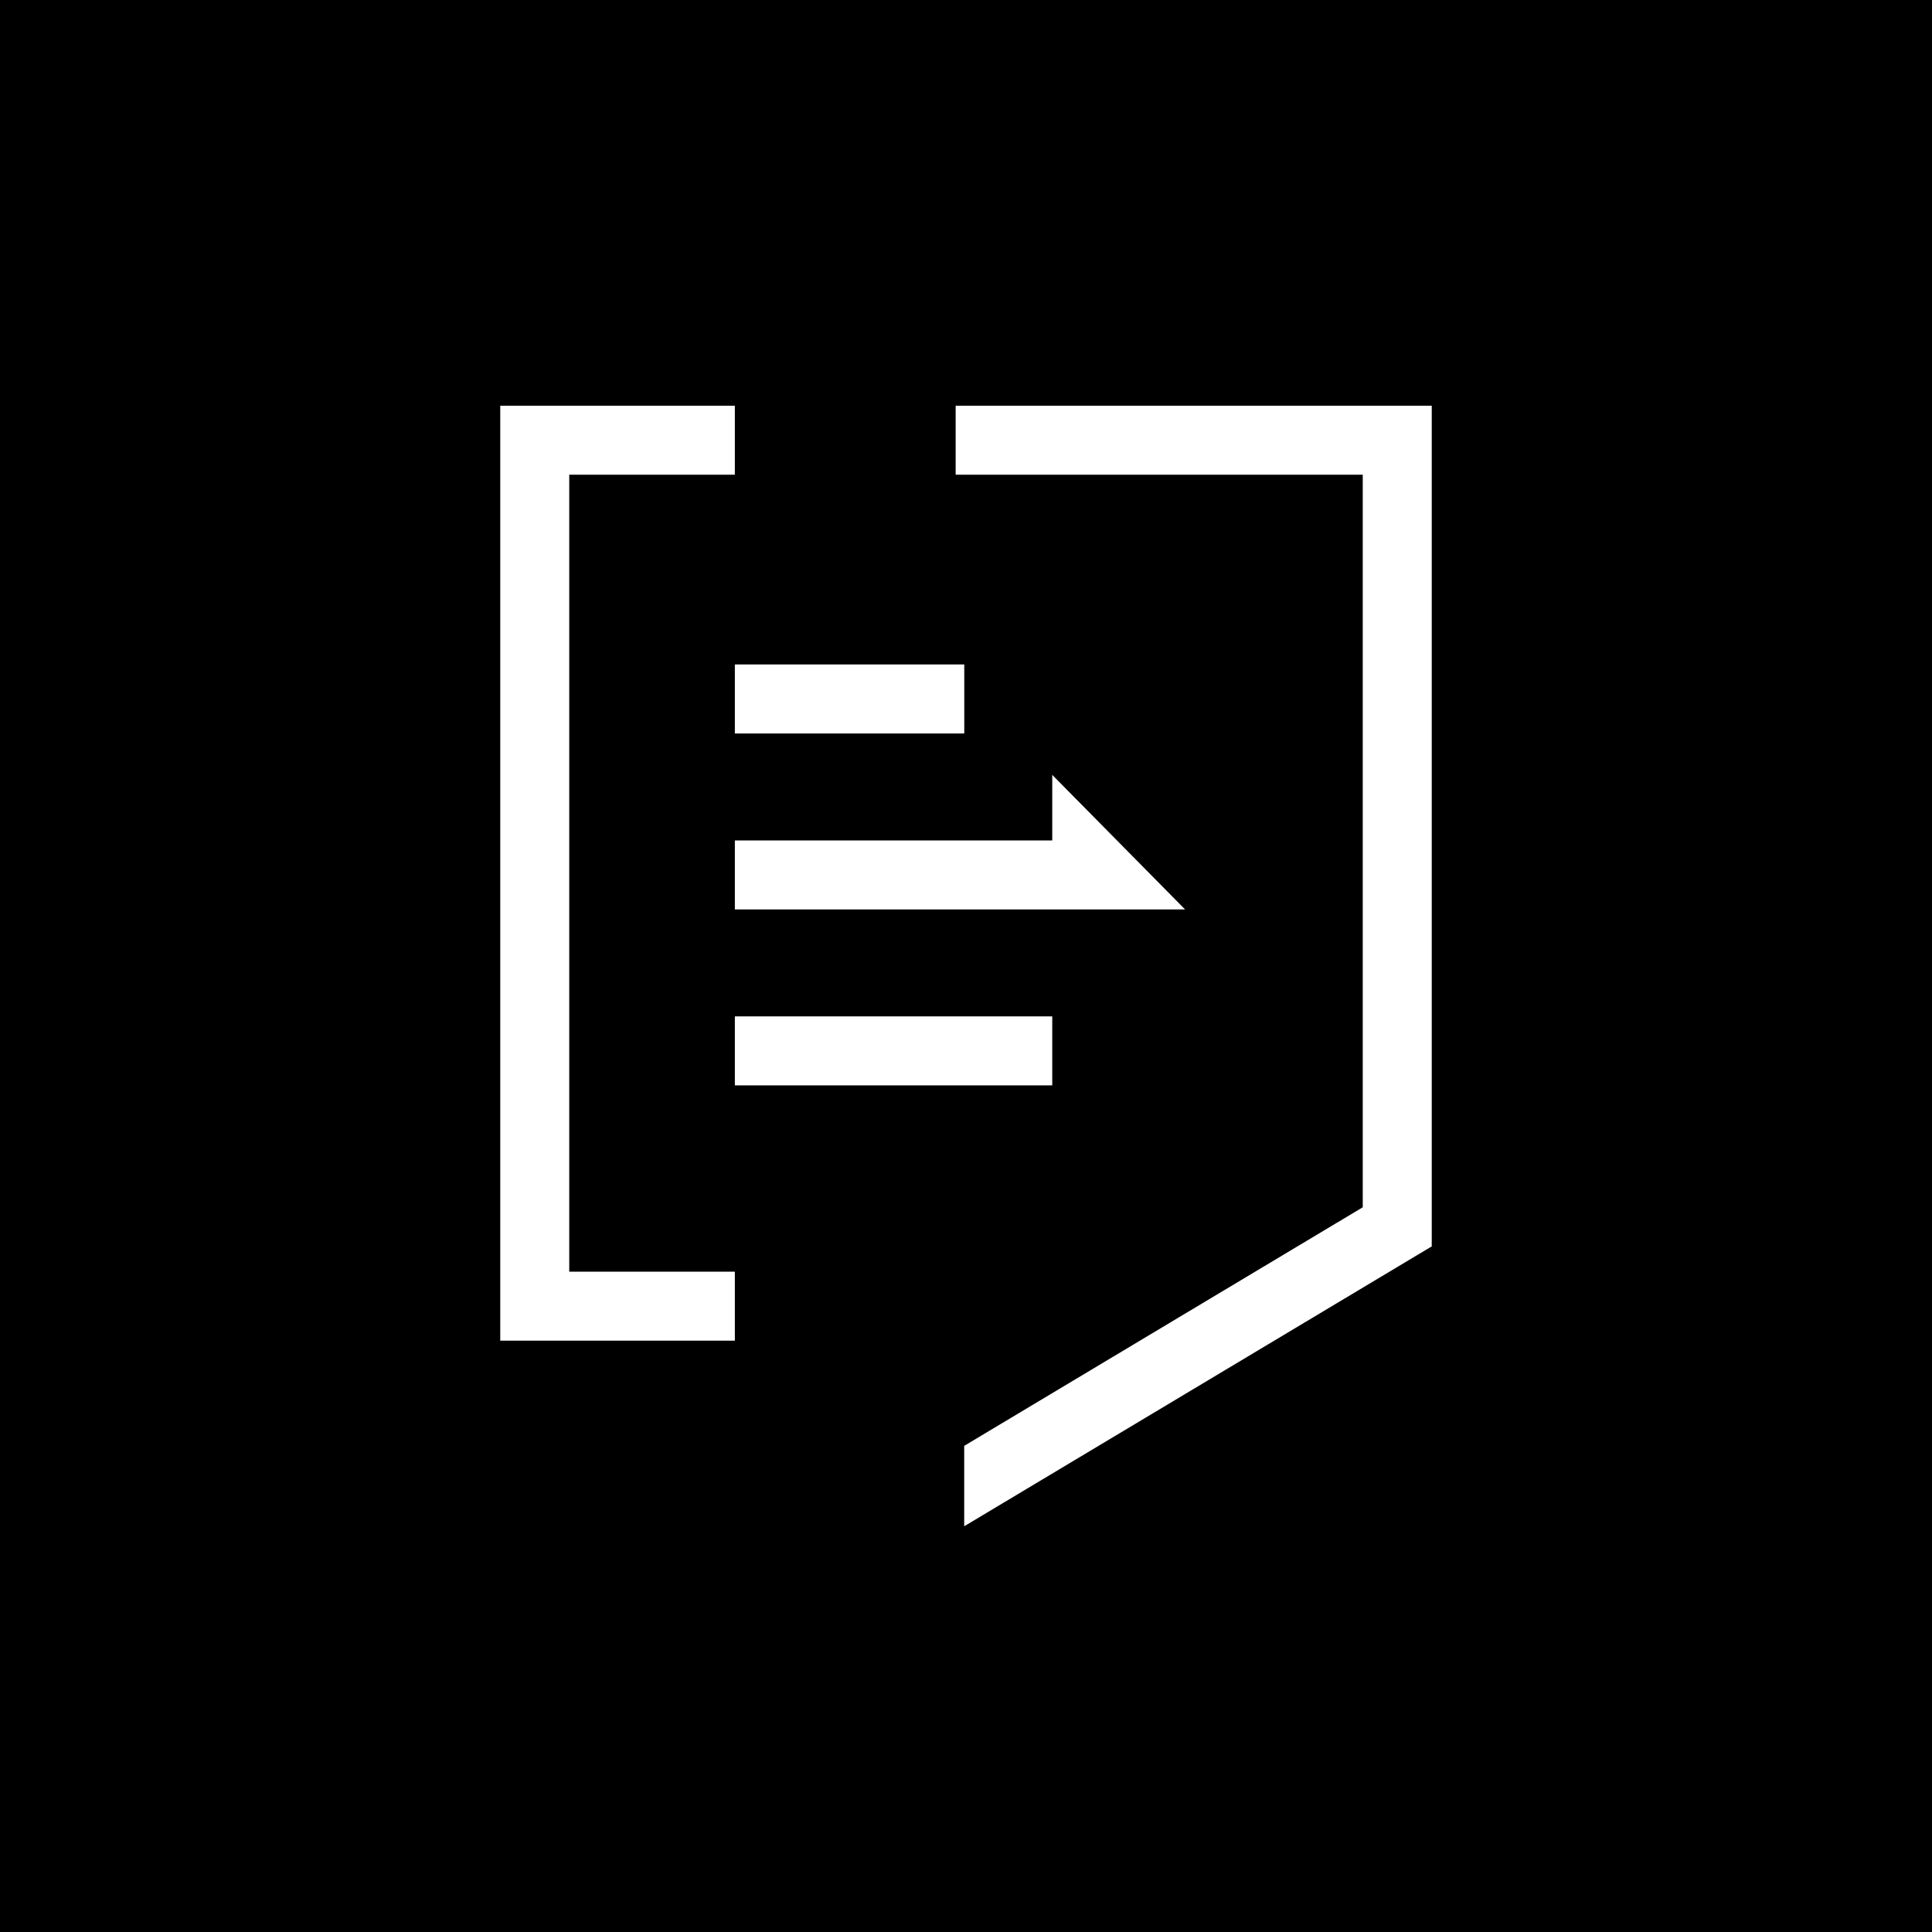 <svg width="280" height="280" viewBox="0 0 280 280" fill="none" xmlns="http://www.w3.org/2000/svg">
<path fill-rule="evenodd" clip-rule="evenodd" d="M280 0H0V280H280V0ZM106.5 58.801H72.5V194.301H106.5V184.301H82.5V68.801H106.5V58.801ZM207.5 58.801H138.5V68.801H197.5V174.967L139.739 209.544V221.199L207.5 180.635V58.801ZM106.5 106.301H139.75V96.301H106.5V106.301ZM106.5 131.801H171.75L152.5 112.301V121.801H106.5V131.801ZM106.5 157.301H152.5V147.301H106.5V157.301Z" fill="black"/>
</svg>
